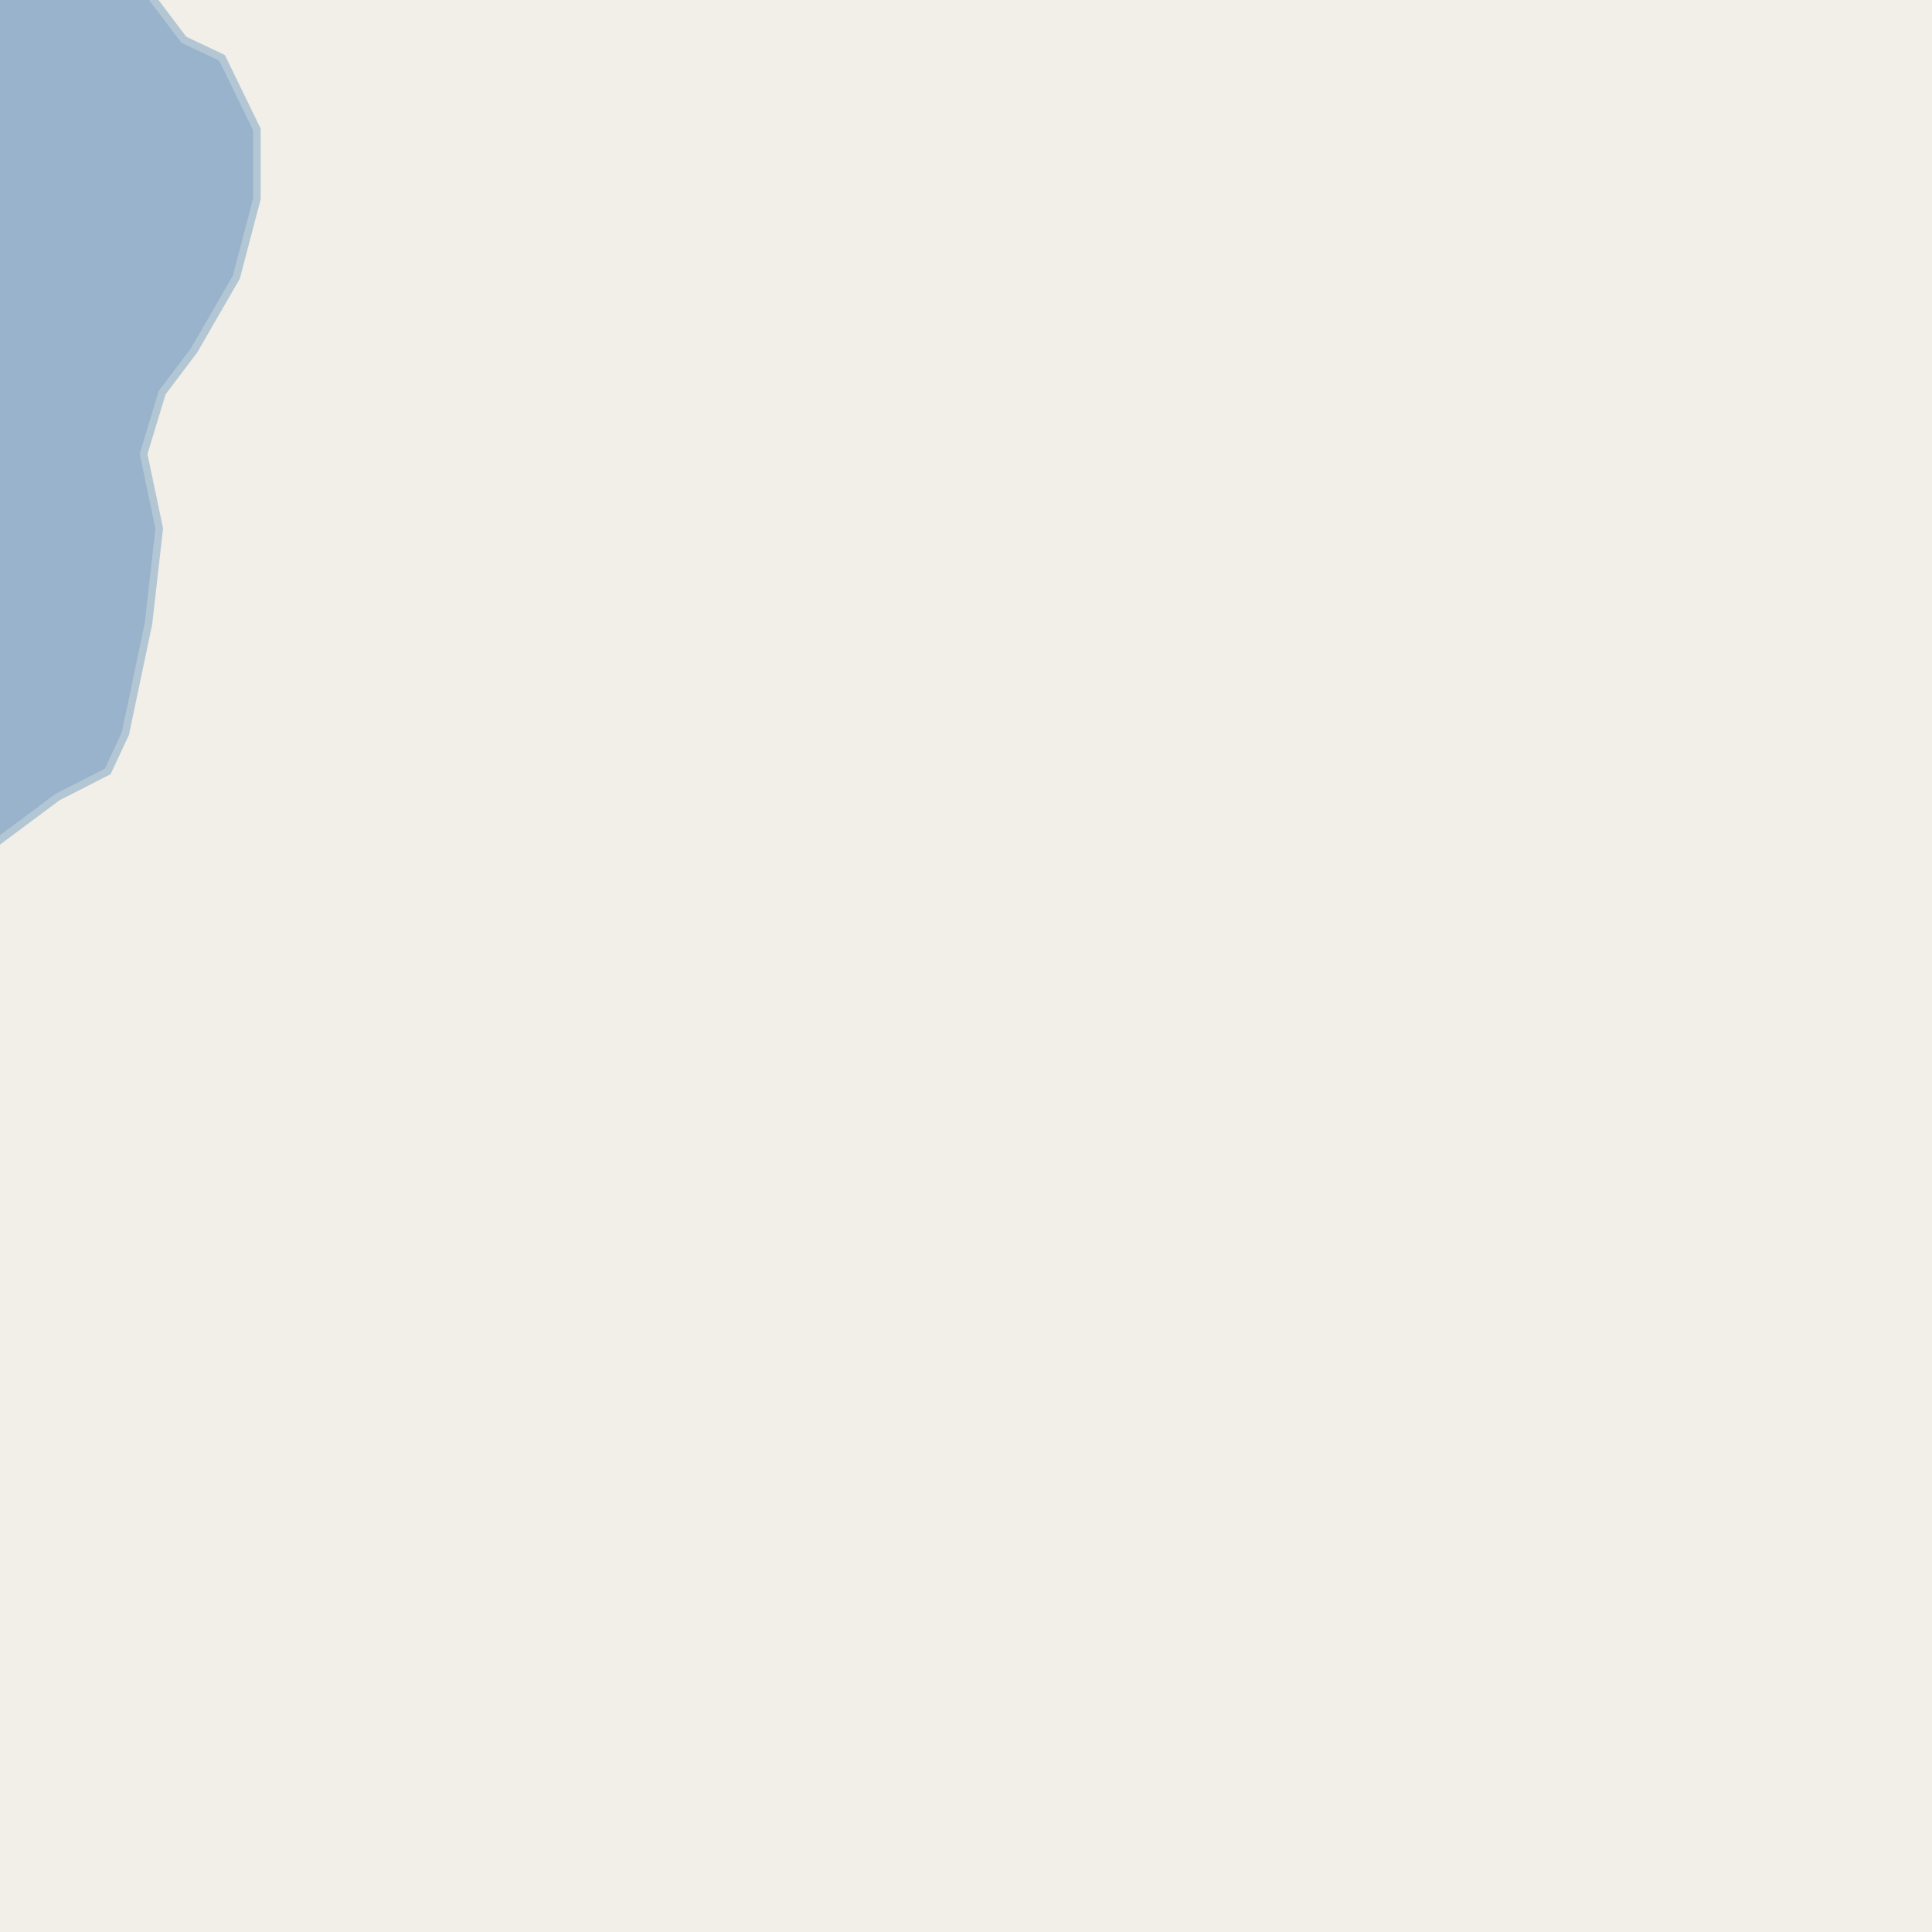 <?xml version="1.0" encoding="UTF-8"?>
<svg xmlns="http://www.w3.org/2000/svg" xmlns:xlink="http://www.w3.org/1999/xlink" width="256pt" height="256pt" viewBox="0 0 256 256" version="1.1">
<g id="surface2">
<rect x="0" y="0" width="256" height="256" style="fill:rgb(94.902%,93.725%,91.373%);fill-opacity:1;stroke:none;"/>
<path style=" stroke:none;fill-rule:evenodd;fill:rgb(60%,70.196%,80%);fill-opacity:1;" d="M -4 114.27 L 7.641 105.605 L 14.273 102.223 L 16.613 97.211 L 19.672 82.648 L 21.102 70.031 L 19.023 60.148 L 21.492 52.02 L 25.719 46.426 L 31.312 36.734 L 34.043 26.332 L 34.043 17.164 L 29.426 7.668 L 24.352 5.262 L 20.125 -0.332 L 19.758 -4 L -4 -4 Z M -4 114.27 "/>
<path style="fill:none;stroke-width:1;stroke-linecap:round;stroke-linejoin:round;stroke:rgb(70.196%,77.647%,83.137%);stroke-opacity:1;stroke-miterlimit:10;" d="M -4 114.27 L 7.641 105.605 L 14.273 102.223 L 16.613 97.211 L 19.672 82.648 L 21.102 70.031 L 19.023 60.148 L 21.492 52.02 L 25.719 46.426 L 31.312 36.734 L 34.043 26.332 L 34.043 17.164 L 29.426 7.668 L 24.352 5.262 L 20.125 -0.332 L 19.758 -4 L -4 -4 L -4 114.27 "/>
</g>
</svg>

